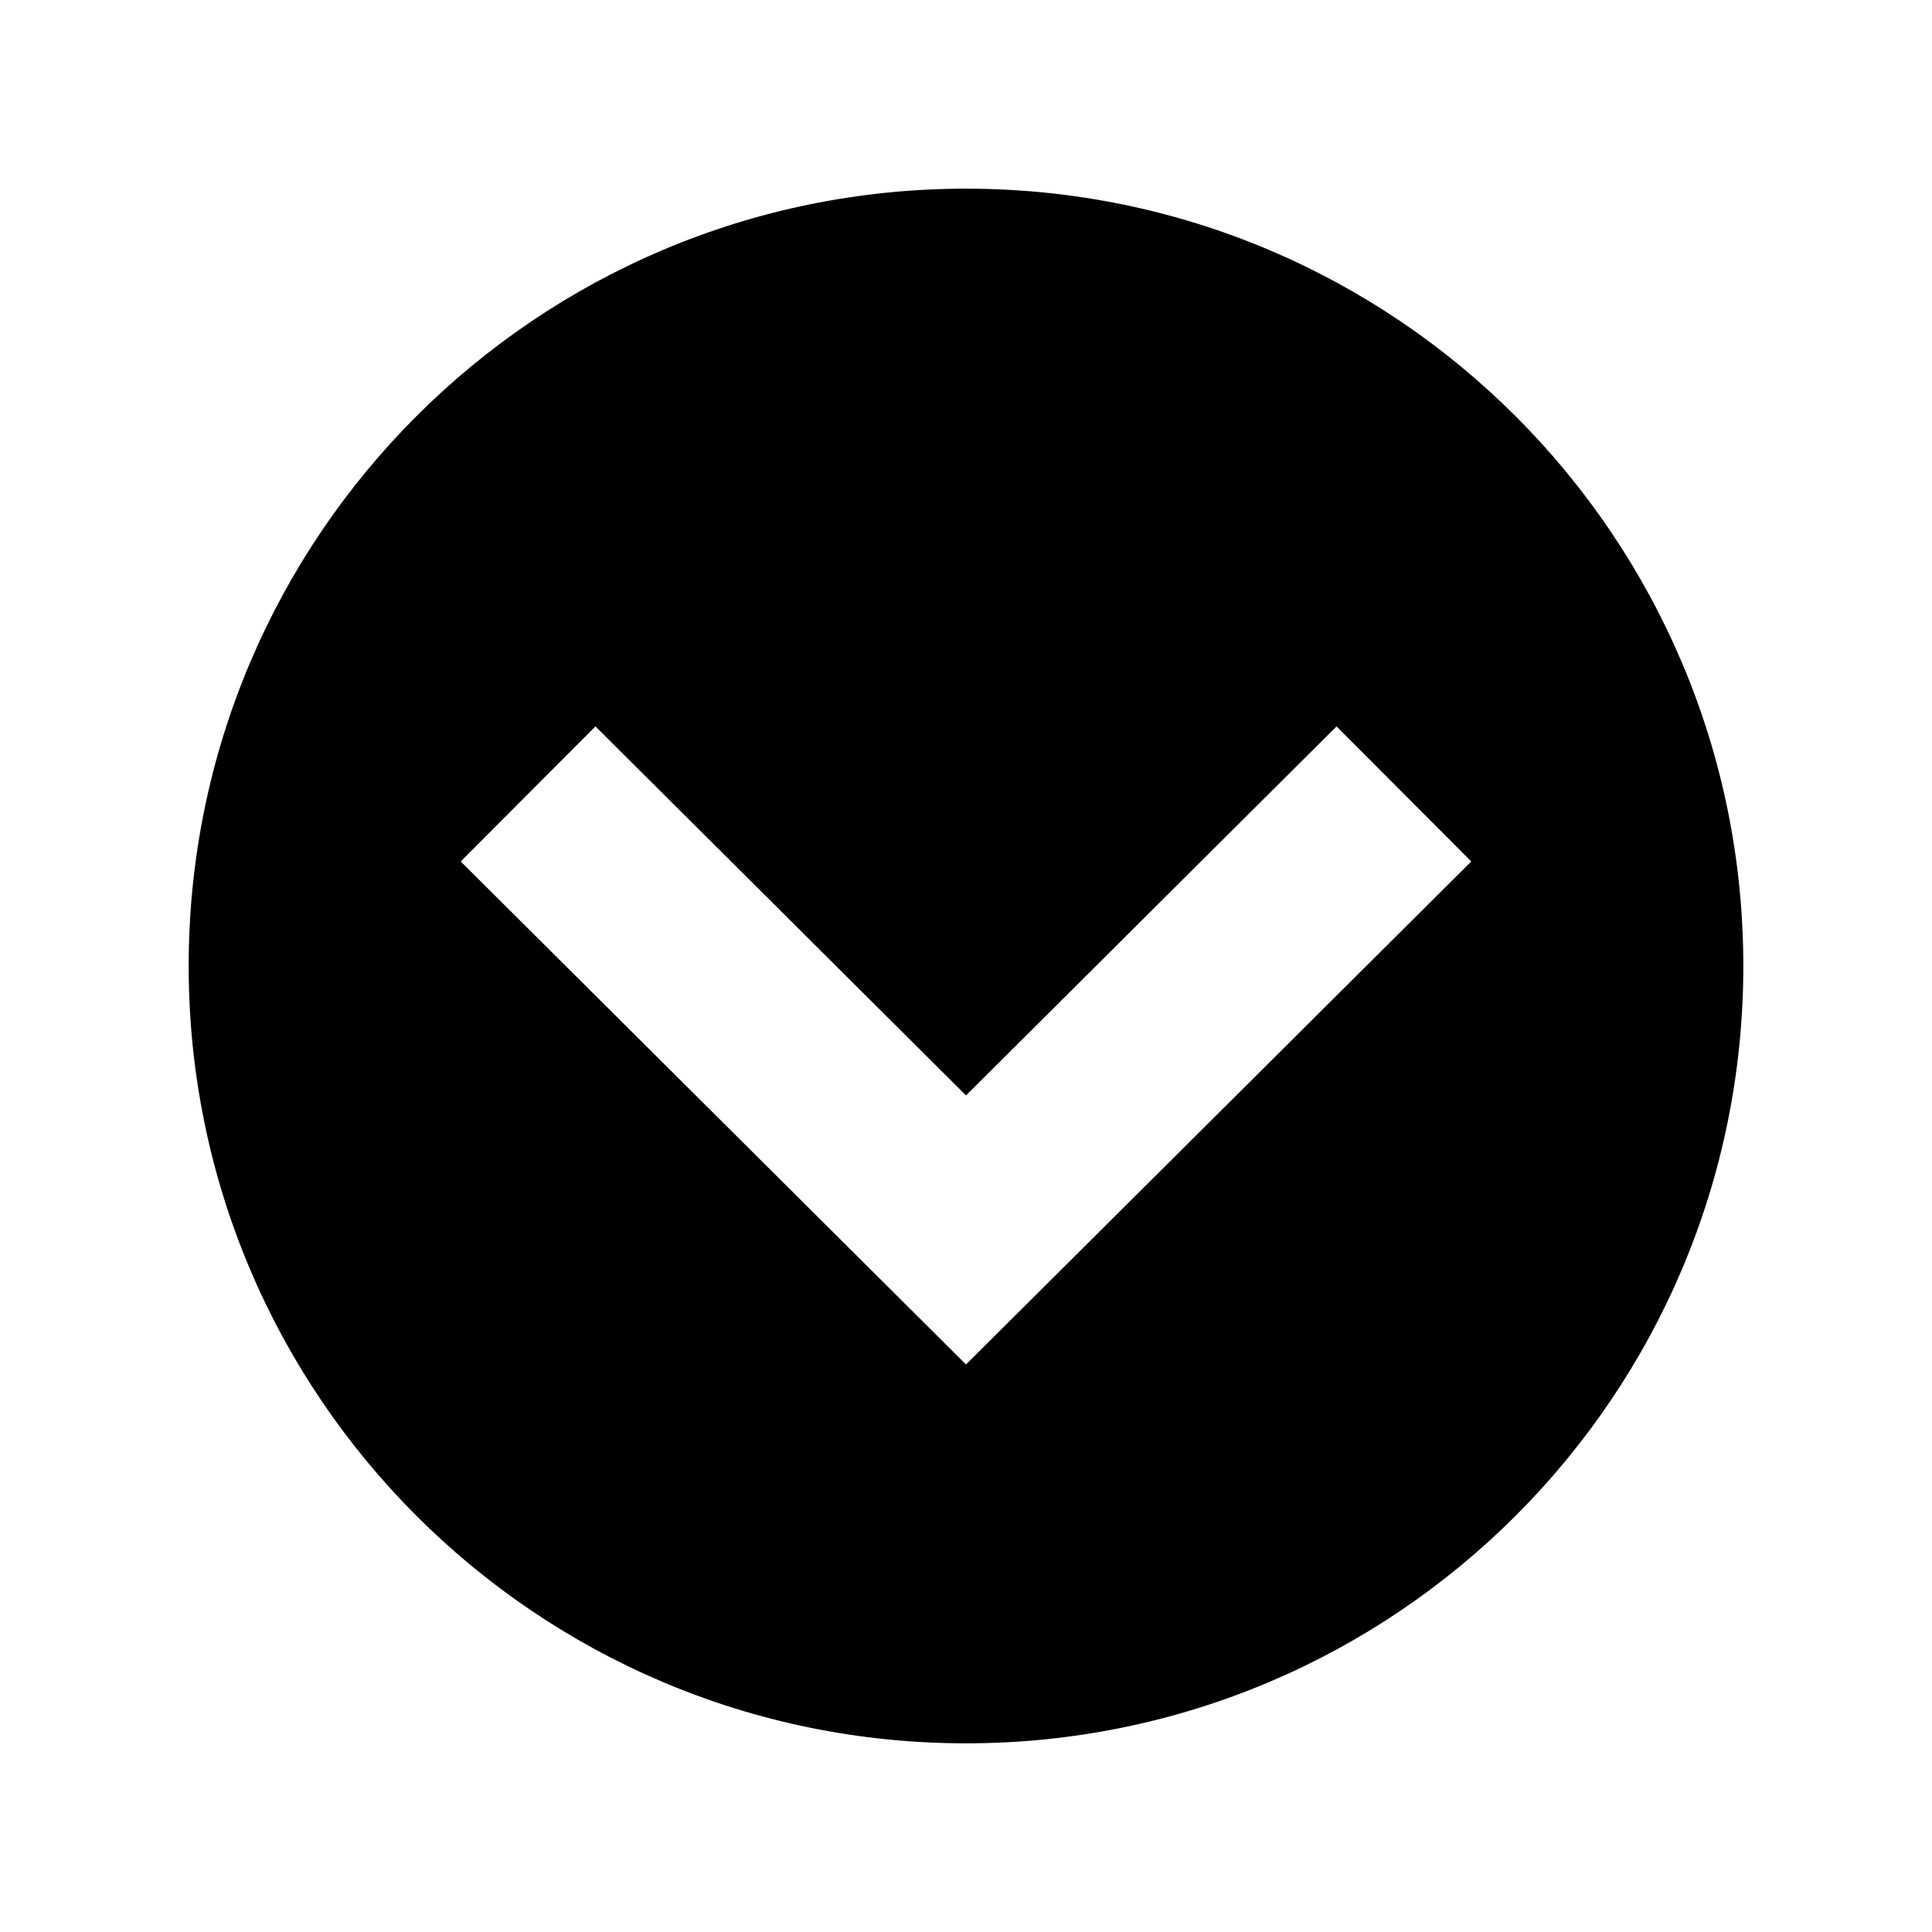 <?xml version="1.0" encoding="utf-8"?>
<!-- Generator: Adobe Illustrator 17.1.0, SVG Export Plug-In . SVG Version: 6.00 Build 0)  -->
<!DOCTYPE svg PUBLIC "-//W3C//DTD SVG 1.1//EN" "http://www.w3.org/Graphics/SVG/1.1/DTD/svg11.dtd">
<svg version="1.1" id="Layer_1" xmlns="http://www.w3.org/2000/svg" xmlns:xlink="http://www.w3.org/1999/xlink" x="0px" y="0px"
	 viewBox="0 0 512 512" enable-background="new 0 0 512 512" xml:space="preserve">
<path id="arrow-27-icon" d="M462,256c0-113.8-92.2-206-206-206S50,142.2,50,256s92.2,206,206,206S462,369.8,462,256z M122.1,228.3
	l35.7-35.8l98.2,97.8l98.2-97.8l35.7,35.8L256,361.6L122.1,228.3z"/>
</svg>
